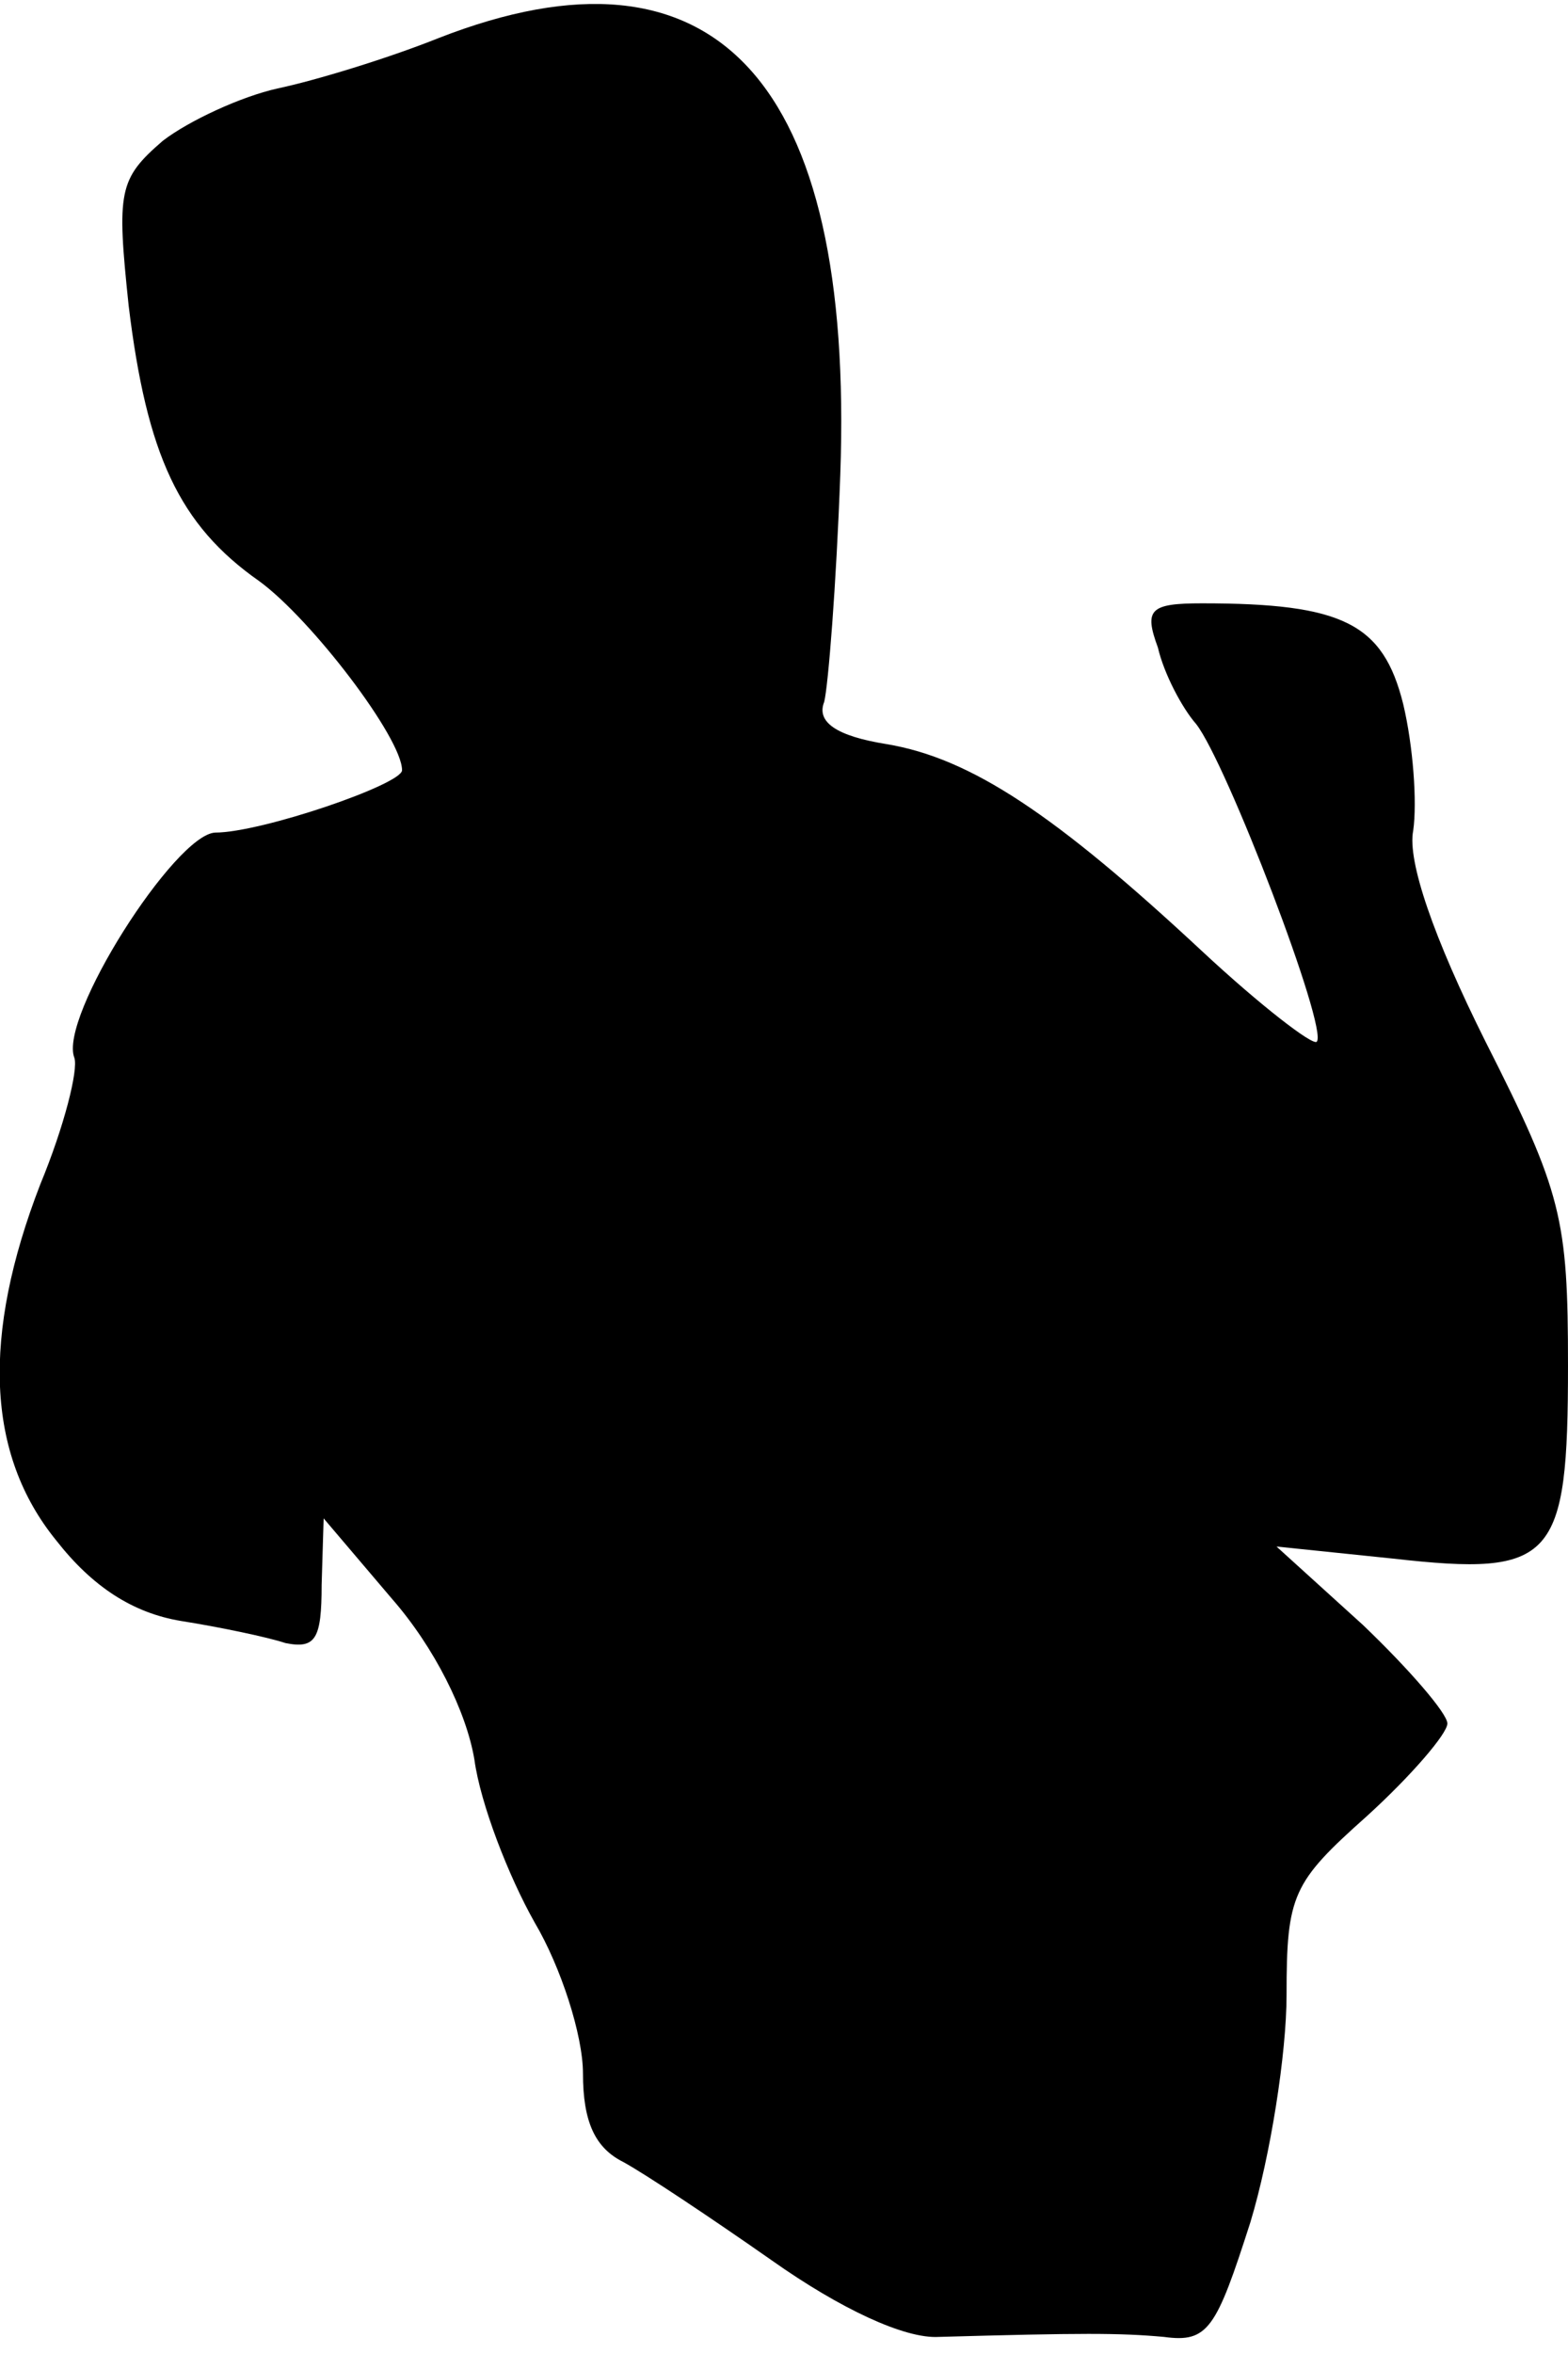 <?xml version="1.0" standalone="no"?>
<!DOCTYPE svg PUBLIC "-//W3C//DTD SVG 20010904//EN"
 "http://www.w3.org/TR/2001/REC-SVG-20010904/DTD/svg10.dtd">
<svg version="1.0" xmlns="http://www.w3.org/2000/svg"
 width="78pt" height="117pt" viewBox="0 0 78 117"
 preserveAspectRatio="xMidYMid meet">
<g transform="translate(0,117) scale(0.1,-0.1)"
fill="#000000" stroke="none">
<path fill="#000000" stroke="none" d="M218 1151 c-25 -10 -61 -21 -80 -25
-18 -4 -44 -16 -57 -26 -22 -19 -23 -25 -17 -82 9 -74 25 -109 65 -137 26 -19
71 -78 71 -94 0 -7 -70 -31 -93 -31 -20 -1 -78 -92 -70 -112 2 -6 -5 -34 -17
-63 -29 -75 -27 -134 8 -177 18 -23 38 -36 62 -40 19 -3 43 -8 52 -11 15 -3
18 2 18 29 l1 33 34 -40 c21 -24 37 -56 41 -80 3 -22 17 -58 30 -81 13 -22 24
-56 24 -75 0 -24 6 -37 20 -44 11 -6 44 -28 74 -49 34 -24 66 -39 83 -38 71 2
90 2 112 0 22 -3 26 4 43 57 10 33 18 84 18 113 0 50 3 56 40 89 22 20 40 41
40 46 0 5 -19 27 -42 49 l-43 39 58 -6 c80 -9 87 -1 87 96 0 73 -3 86 -41 161
-26 52 -39 90 -36 105 2 14 0 42 -5 63 -10 40 -30 50 -100 50 -26 0 -29 -3
-22 -22 3 -13 12 -30 19 -38 15 -19 66 -152 60 -158 -2 -2 -28 18 -57 45 -73
68 -115 96 -157 103 -25 4 -35 11 -31 21 2 8 6 58 8 113 7 196 -62 271 -200
217z"/>
</g>
</svg>
